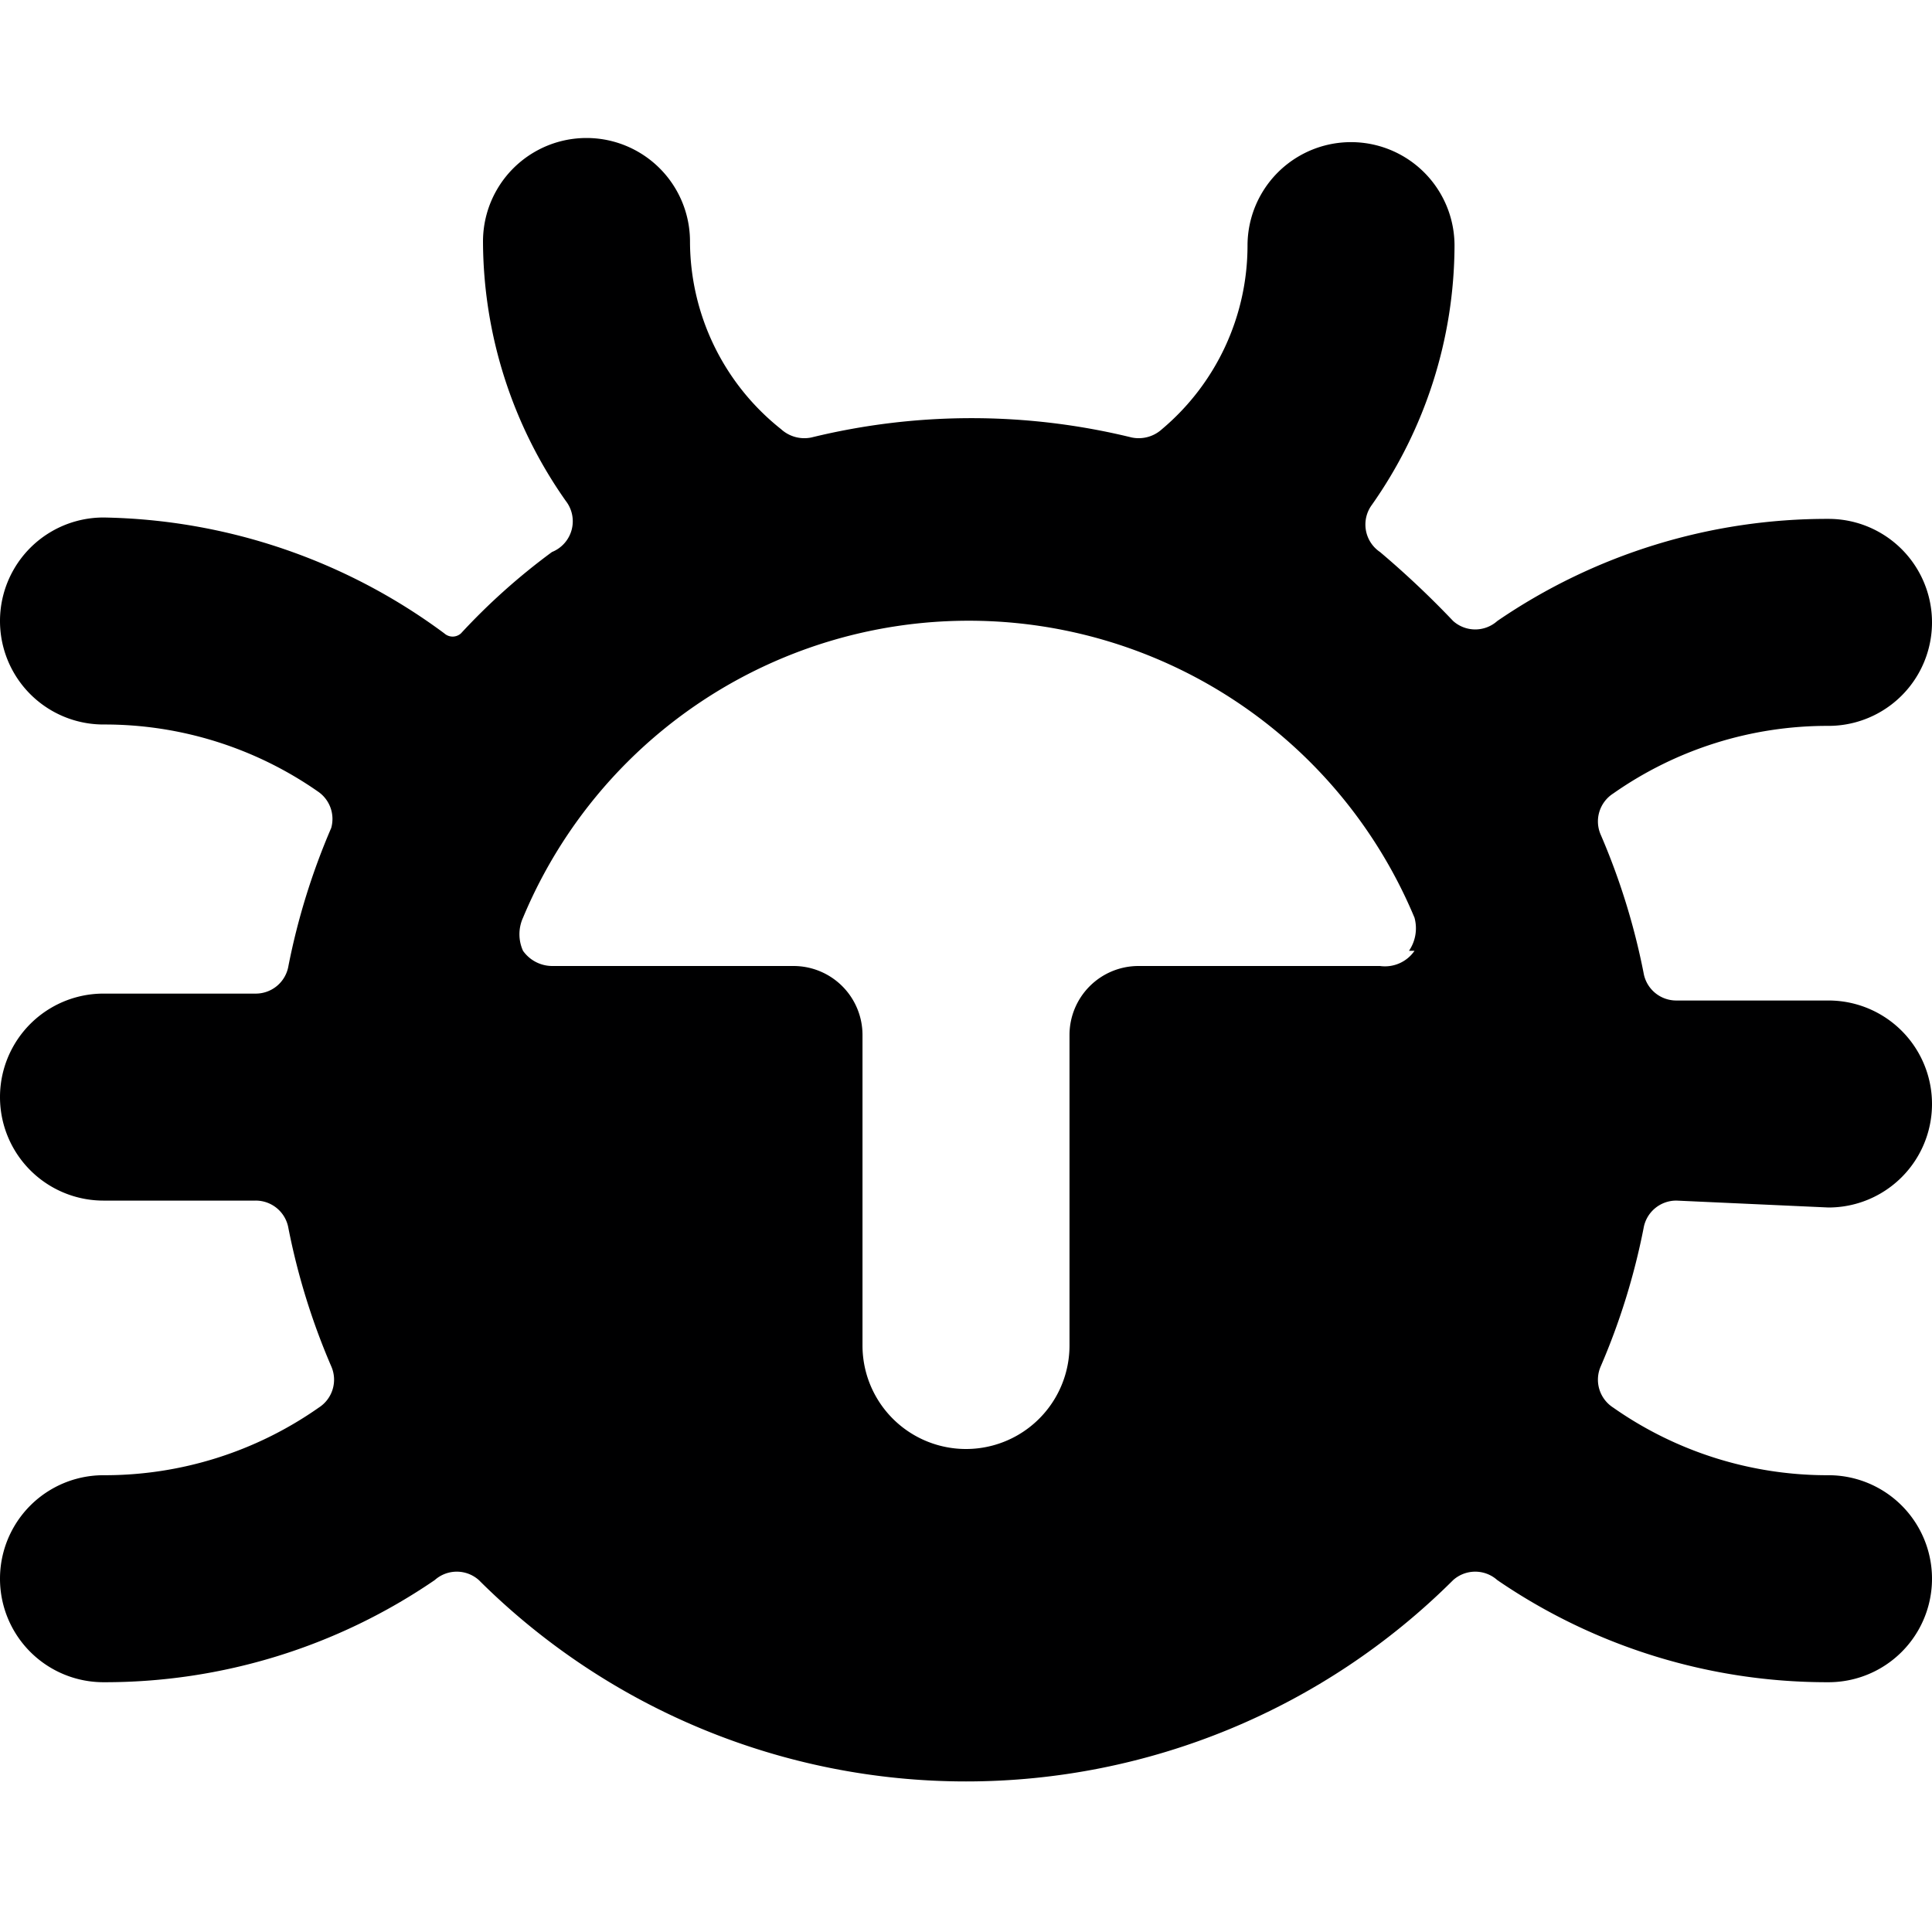 <svg xmlns="http://www.w3.org/2000/svg" viewBox="0 0 14 14">
  <path d="M13.25,8.75a.75.75,0,0,0,0-1.5h-1.1a.24.24,0,0,1-.24-.2,4.93,4.93,0,0,0-.31-1,.24.24,0,0,1,.09-.3,2.7,2.7,0,0,1,1.56-.49.75.75,0,0,0,0-1.5,4.23,4.23,0,0,0-2.4.74.24.24,0,0,1-.32,0A6.68,6.68,0,0,0,10,4a.24.24,0,0,1-.06-.34,3.28,3.28,0,0,0,.6-1.88.75.75,0,0,0-1.5,0,1.74,1.74,0,0,1-.62,1.33.25.25,0,0,1-.22.06,4.88,4.88,0,0,0-2.32,0,.25.25,0,0,1-.22-.06A1.74,1.74,0,0,1,5,1.75a.75.75,0,0,0-1.5,0,3.28,3.28,0,0,0,.6,1.88A.24.24,0,0,1,4,4a4.64,4.64,0,0,0-.66.59.09.09,0,0,1-.12,0A4.26,4.26,0,0,0,.75,3.75a.75.75,0,0,0,0,1.5,2.7,2.7,0,0,1,1.56.49A.24.24,0,0,1,2.4,6a4.93,4.93,0,0,0-.31,1,.24.24,0,0,1-.24.2H.75a.75.75,0,0,0,0,1.5h1.1a.24.24,0,0,1,.24.2,4.93,4.93,0,0,0,.31,1,.24.24,0,0,1-.09.3,2.7,2.7,0,0,1-1.56.49.75.75,0,0,0,0,1.5,4.23,4.23,0,0,0,2.4-.74.24.24,0,0,1,.32,0,5,5,0,0,0,7.06,0,.24.24,0,0,1,.32,0,4.23,4.23,0,0,0,2.4.74.75.75,0,0,0,0-1.5,2.7,2.7,0,0,1-1.56-.49.24.24,0,0,1-.09-.3,4.93,4.93,0,0,0,.31-1,.24.24,0,0,1,.24-.2Zm-3-1.86A.26.26,0,0,1,10,7H8.25a.5.5,0,0,0-.5.5V9.75a.75.75,0,0,1-1.5,0V7.5a.5.5,0,0,0-.5-.5H4a.26.26,0,0,1-.21-.11.29.29,0,0,1,0-.24,3.5,3.5,0,0,1,6.46,0A.29.29,0,0,1,10.21,6.89Z" style="fill: #000001"/>
</svg>
